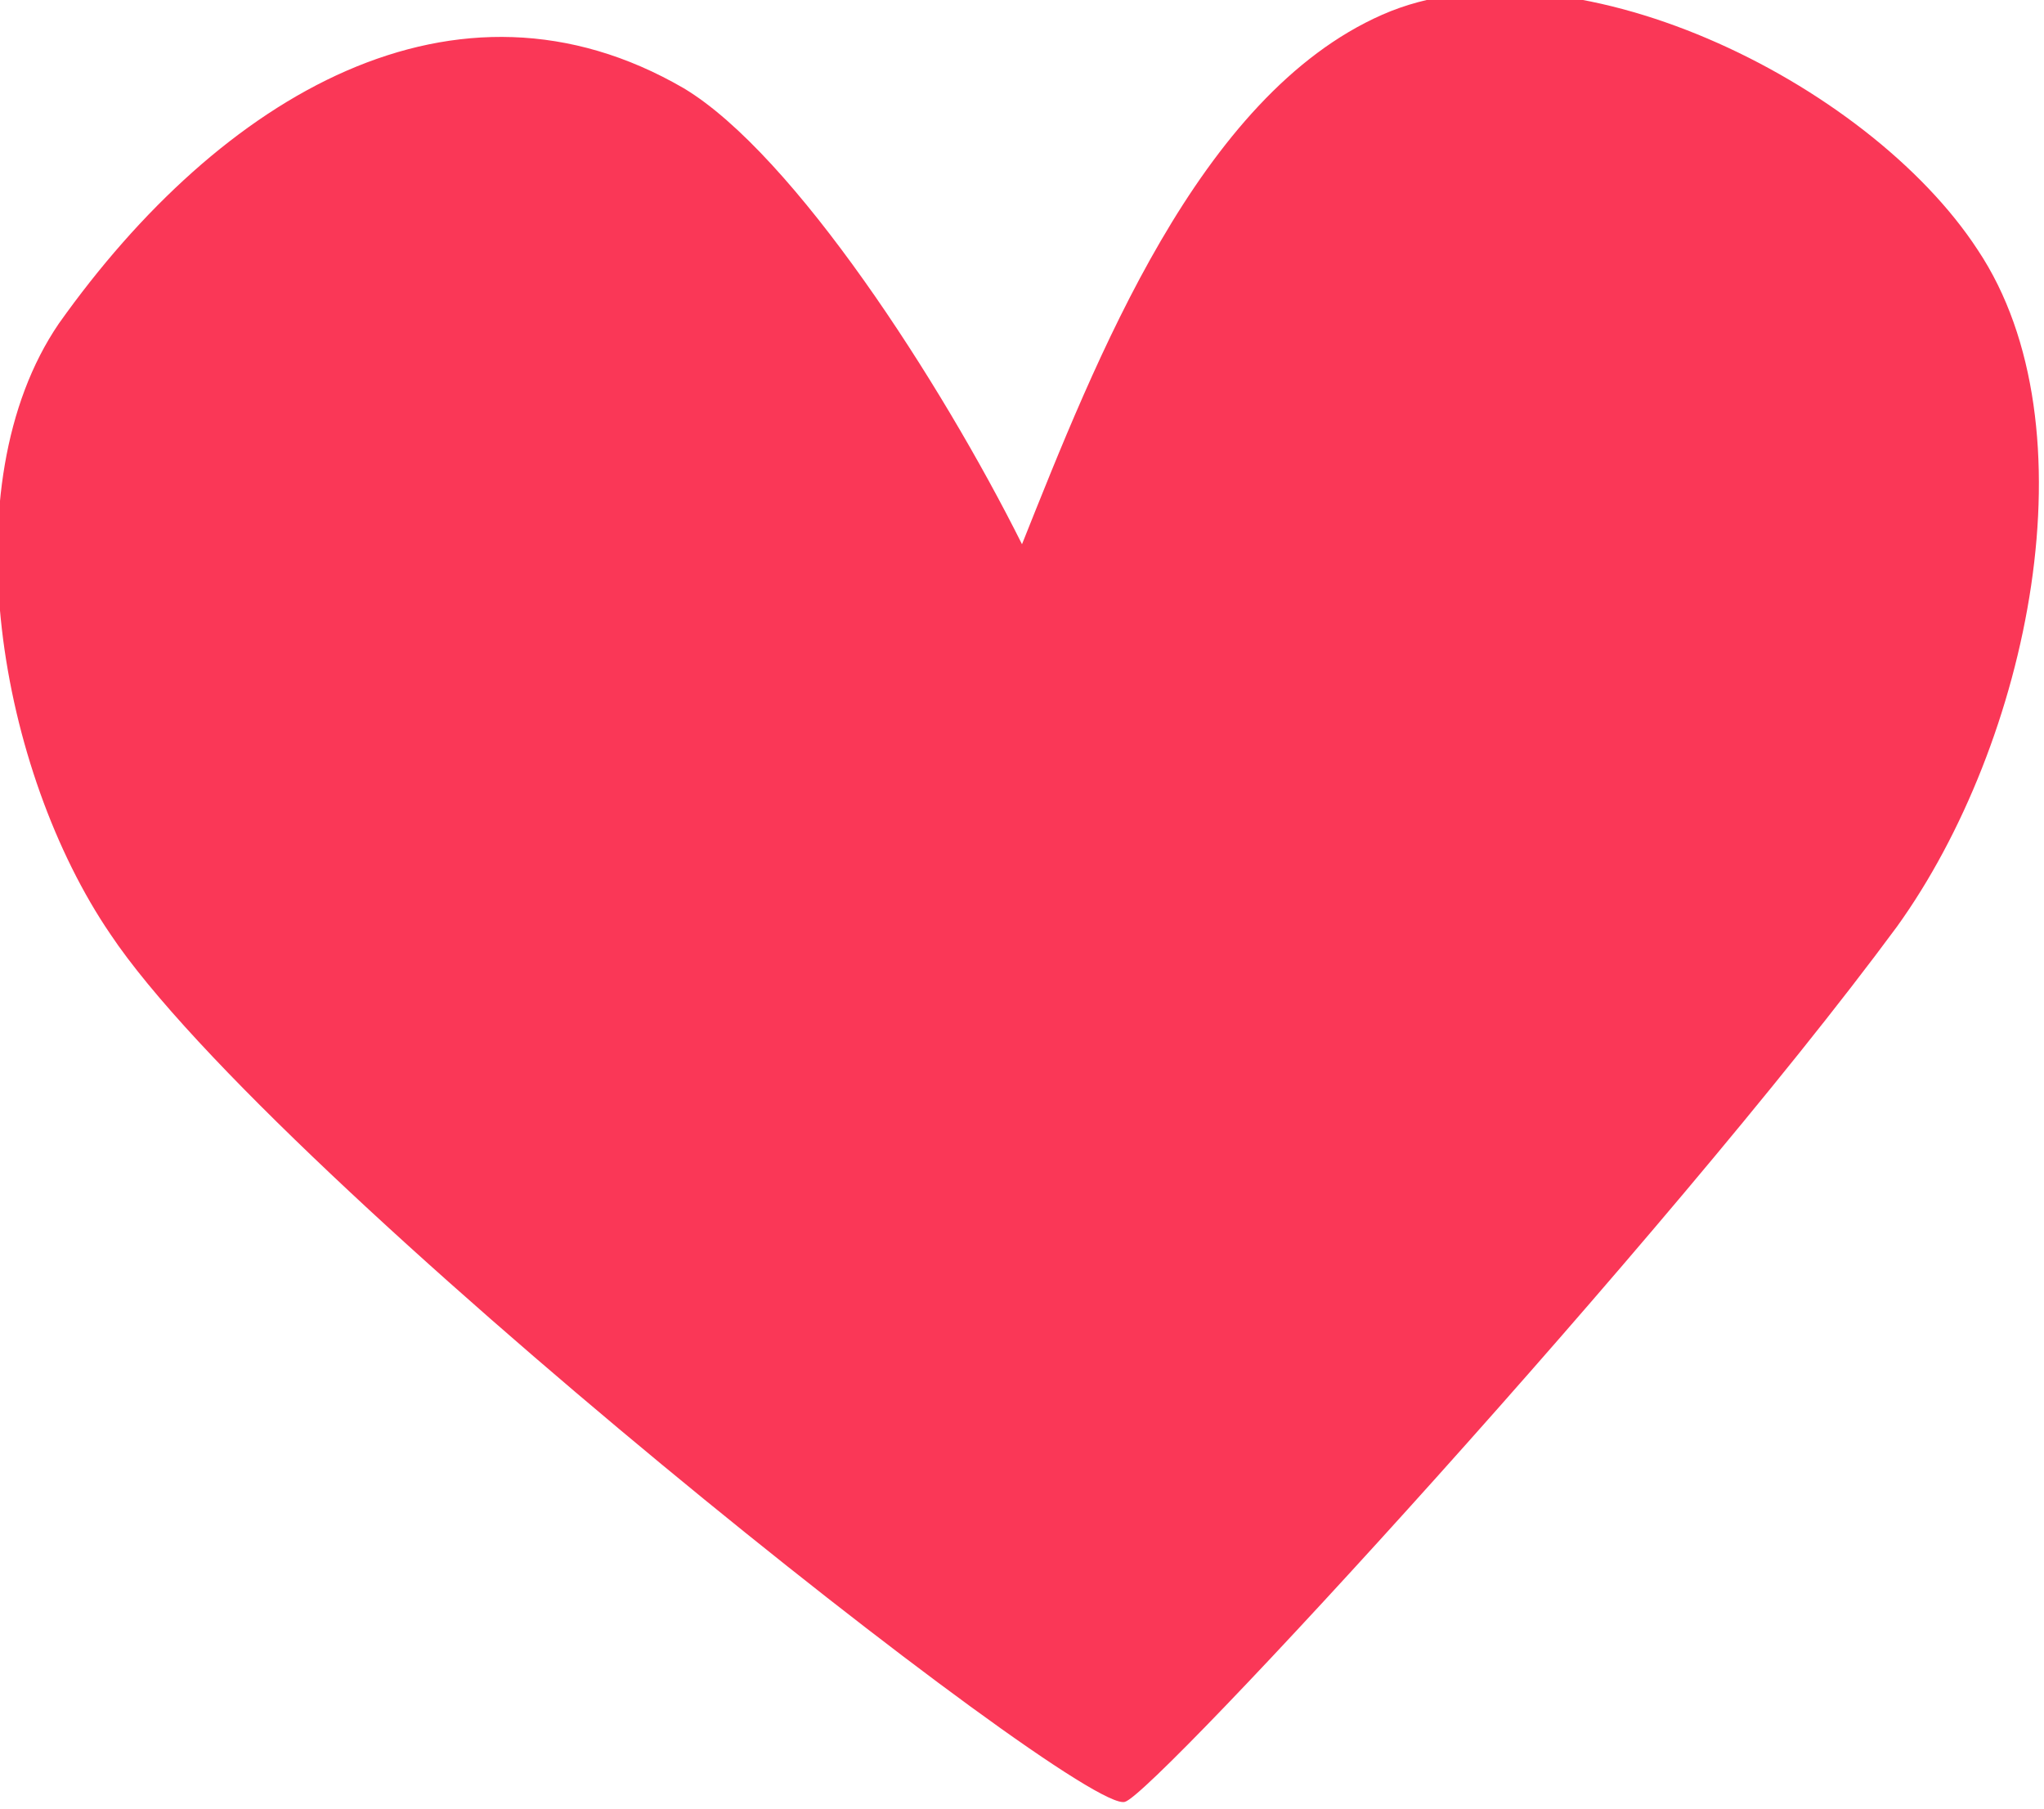 <svg xmlns="http://www.w3.org/2000/svg" width="27.8" height="24.6" overflow="visible"><path d="M13.9 7.4c-1.1-2.2-3.1-5.3-4.6-6.2C6.2-.6 3 1.3.8 4.4c-1.5 2.2-.8 6.1.7 8.3 2.2 3.3 13.2 12 13.8 11.8.4-.1 7.4-7.7 10.5-11.9 1.8-2.5 2.7-6.8 1.1-9.2-1.5-2.3-5.6-4.3-8.1-3.2s-3.9 4.7-4.9 7.2z" fill="#fa3757"/></svg>